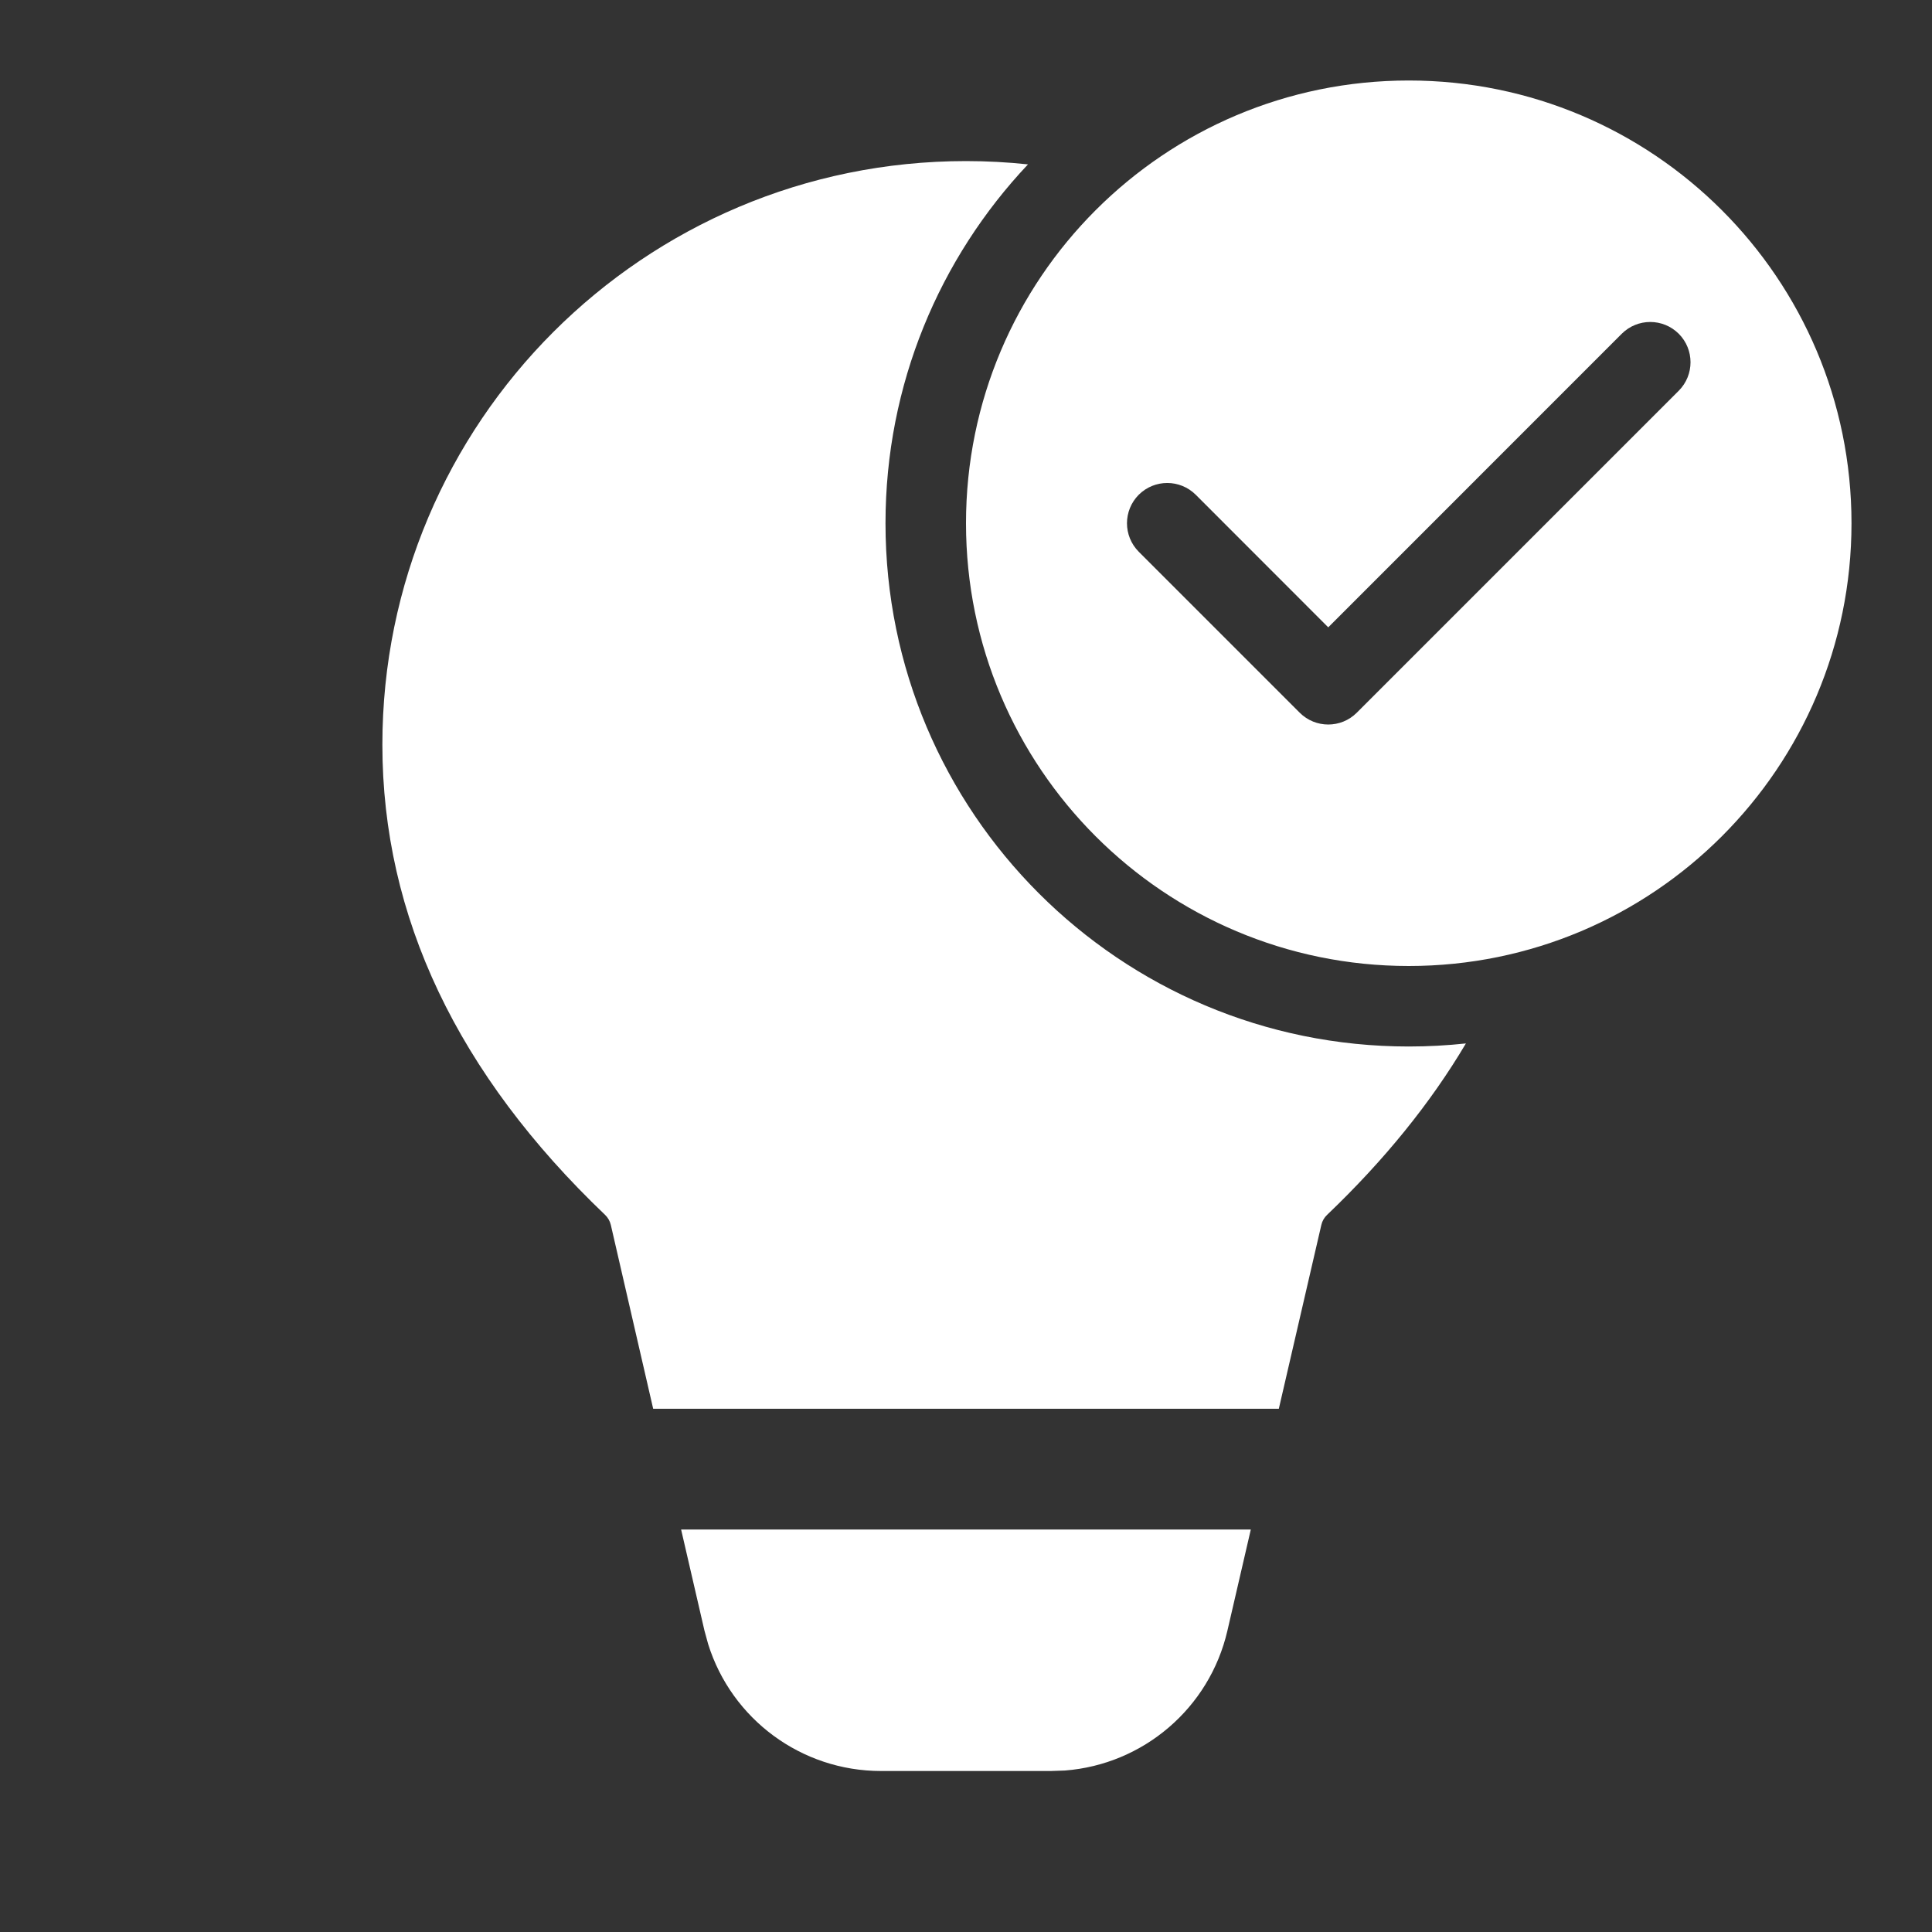 <svg width="24" height="24" viewBox="0 0 24 24" fill="none" xmlns="http://www.w3.org/2000/svg">
<rect x="0" y="0" width="24" height="24" fill="#333333" stroke="none"/>
<path d="M23 6.5C23 9.538 20.538 12 17.5 12C14.462 12 12 9.538 12 6.5C12 3.462 14.462 1 17.5 1C20.538 1 23 3.462 23 6.5ZM20.854 4.146C20.658 3.951 20.342 3.951 20.146 4.146L16.5 7.793L14.854 6.146C14.658 5.951 14.342 5.951 14.146 6.146C13.951 6.342 13.951 6.658 14.146 6.854L16.146 8.854C16.342 9.049 16.658 9.049 16.854 8.854L20.854 4.854C21.049 4.658 21.049 4.342 20.854 4.146ZM17.5 13C17.74 13 17.977 12.987 18.21 12.962C17.772 13.702 17.196 14.413 16.485 15.092C16.449 15.126 16.425 15.169 16.414 15.217L15.886 17.5H8.114L7.588 15.217C7.577 15.169 7.552 15.126 7.517 15.092C5.686 13.345 4.75 11.388 4.75 9.251C4.75 5.247 7.996 2.001 12 2.001C12.26 2.001 12.517 2.015 12.77 2.042C11.672 3.206 11 4.774 11 6.5C11 10.09 13.91 13 17.5 13ZM15.538 19L15.247 20.258C15.024 21.221 14.201 21.919 13.229 21.994L13.055 22H10.944C9.954 22 9.088 21.355 8.797 20.424L8.751 20.256L8.461 19H15.538Z" fill="#ffffff"/>
</svg>

